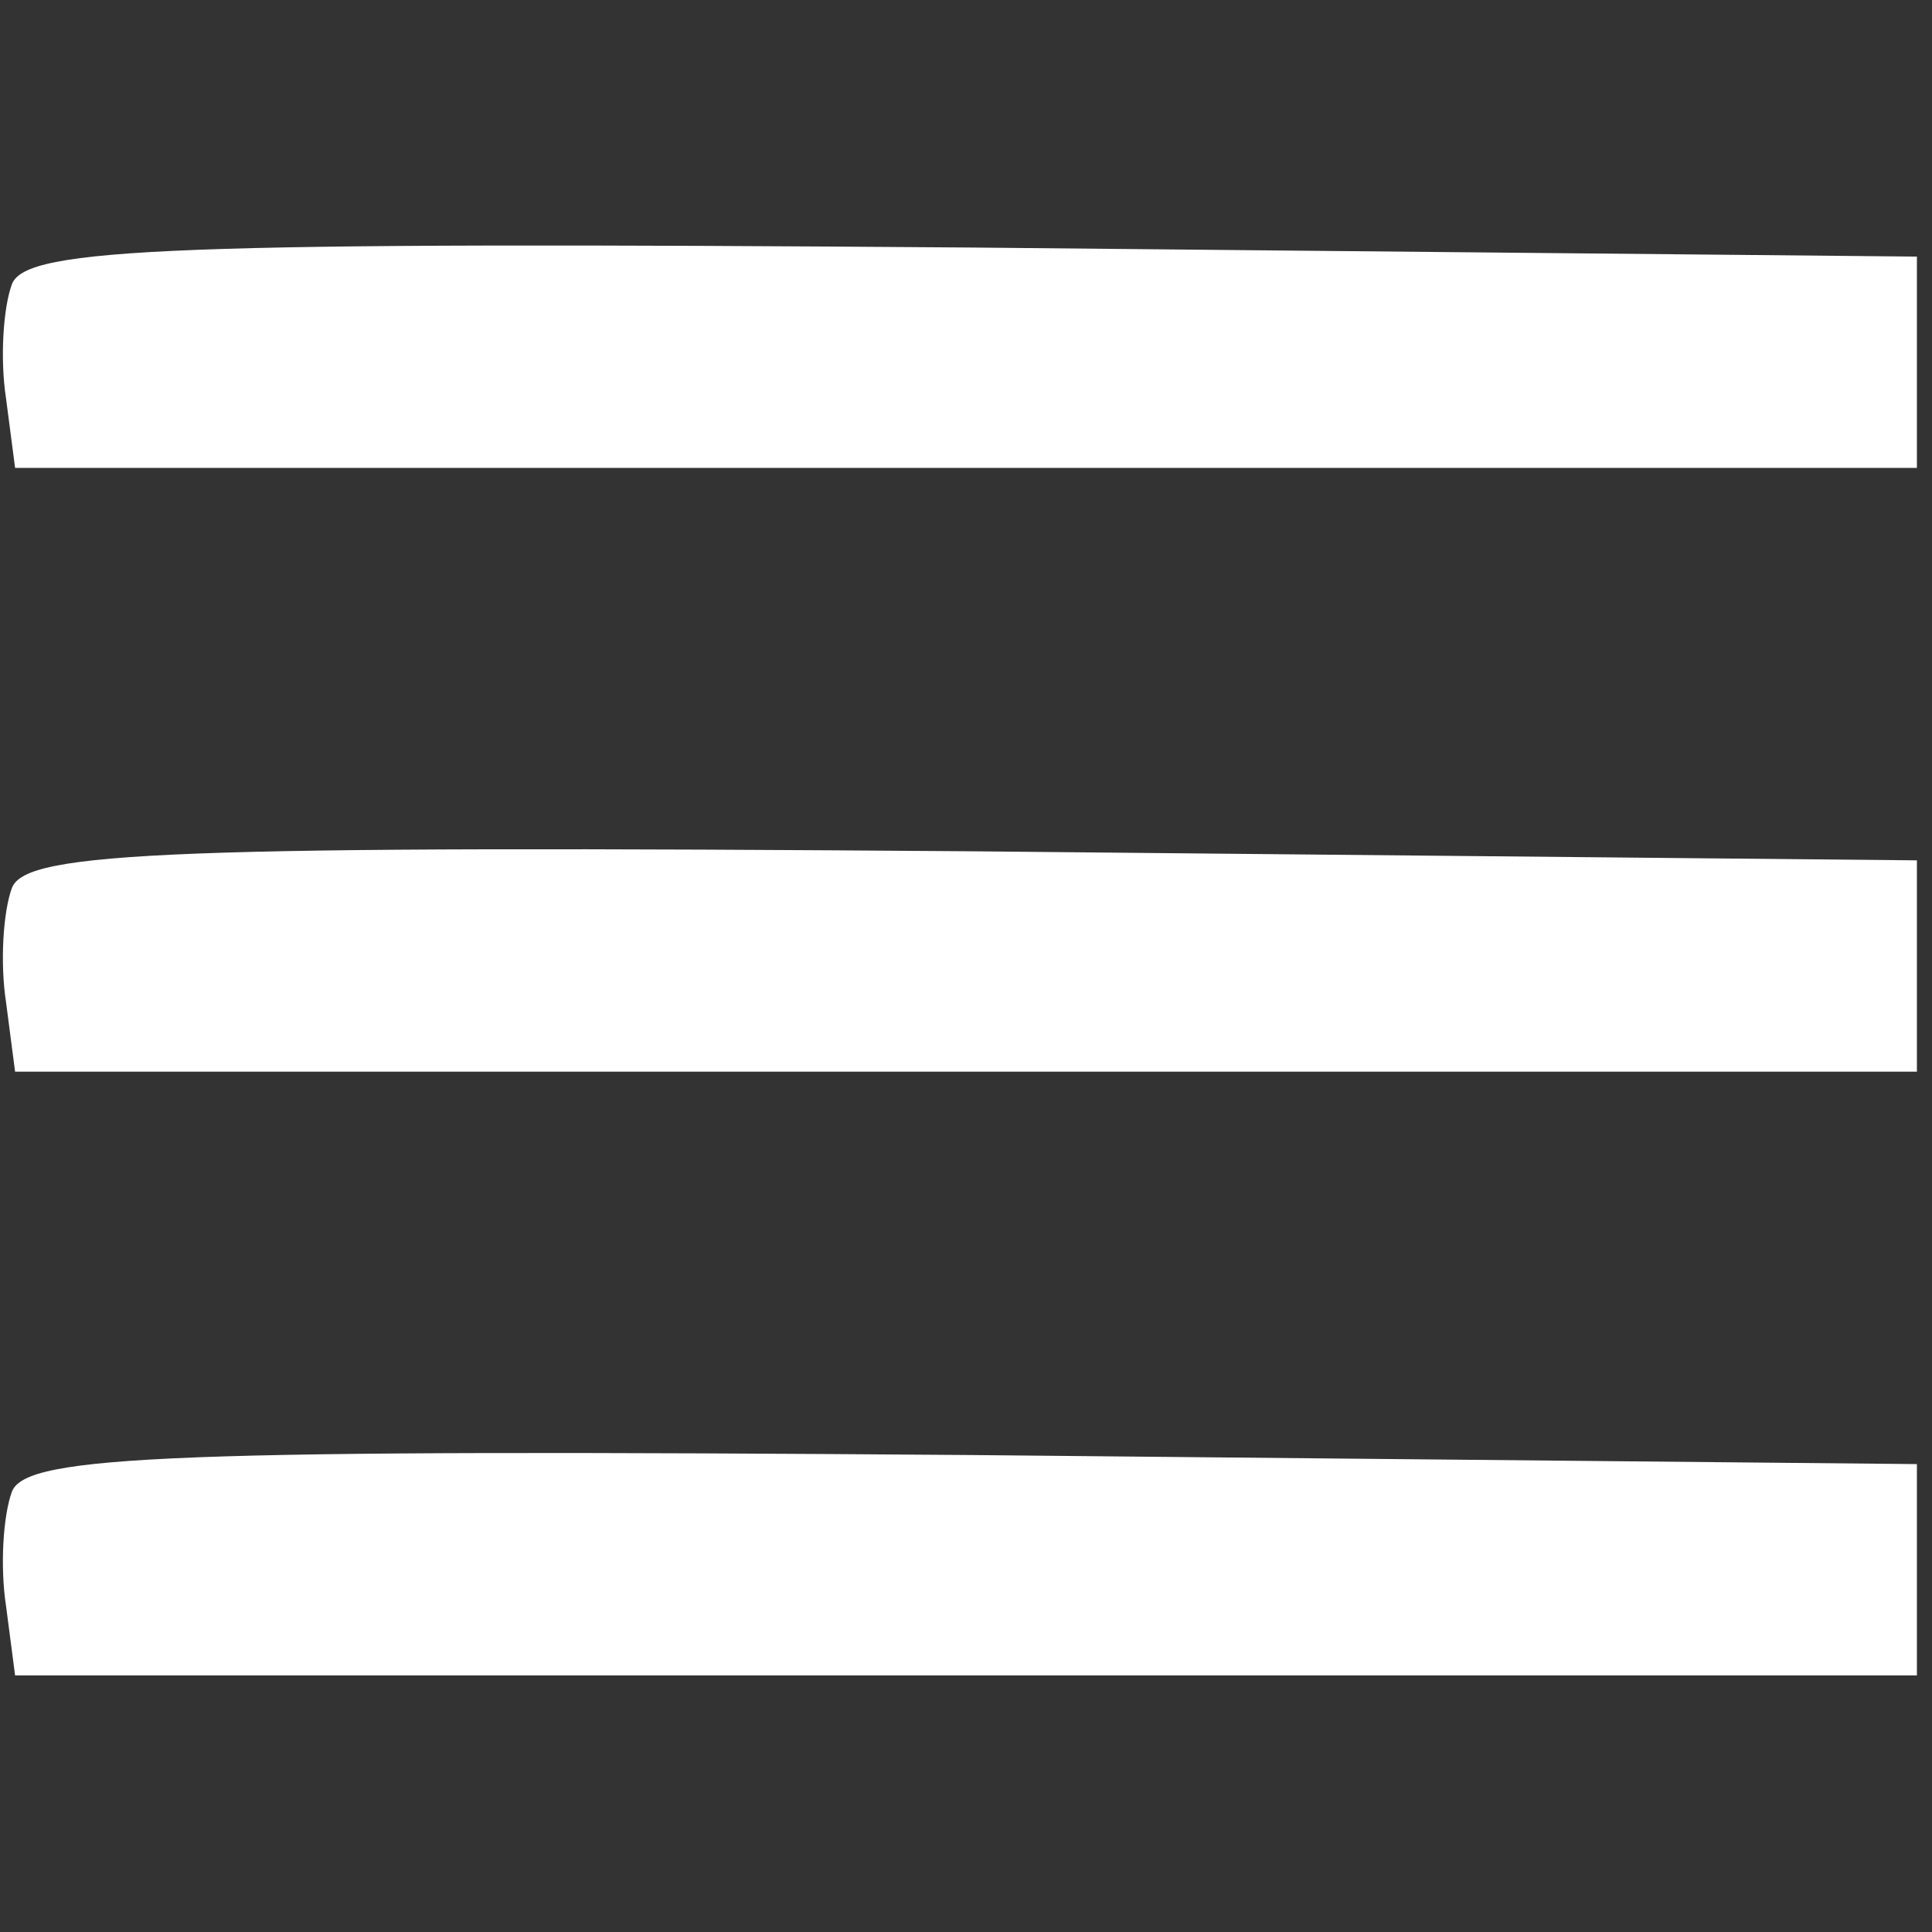 <svg version="1.0" xmlns="http://www.w3.org/2000/svg" width="64pt" height="64pt" viewBox="0 0 64 64" preserveAspectRatio="xMidYMid meet">
    <rect x="0" y="0" width="64" height="64" fill="#333333" stroke="none"/>
    <g transform="translate(0,64) scale(0.1,-0.1)" fill="#ffffff" stroke="none">
        <path d="M4 546 c-3 -8 -4 -25 -2 -38 l3 -23 315 0 315 0 0 35 0 35 -313 3 c-265 2 -313 0 -318 -12z"/>
        <path d="M4 346 c-3 -8 -4 -25 -2 -38 l3 -23 315 0 315 0 0 35 0 35 -313 3 c-265 2 -313 0 -318 -12z"/>
        <path d="M4 146 c-3 -8 -4 -25 -2 -38 l3 -23 315 0 315 0 0 35 0 35 -313 3 c-265 2 -313 0 -318 -12z"/>
    </g>
</svg>
